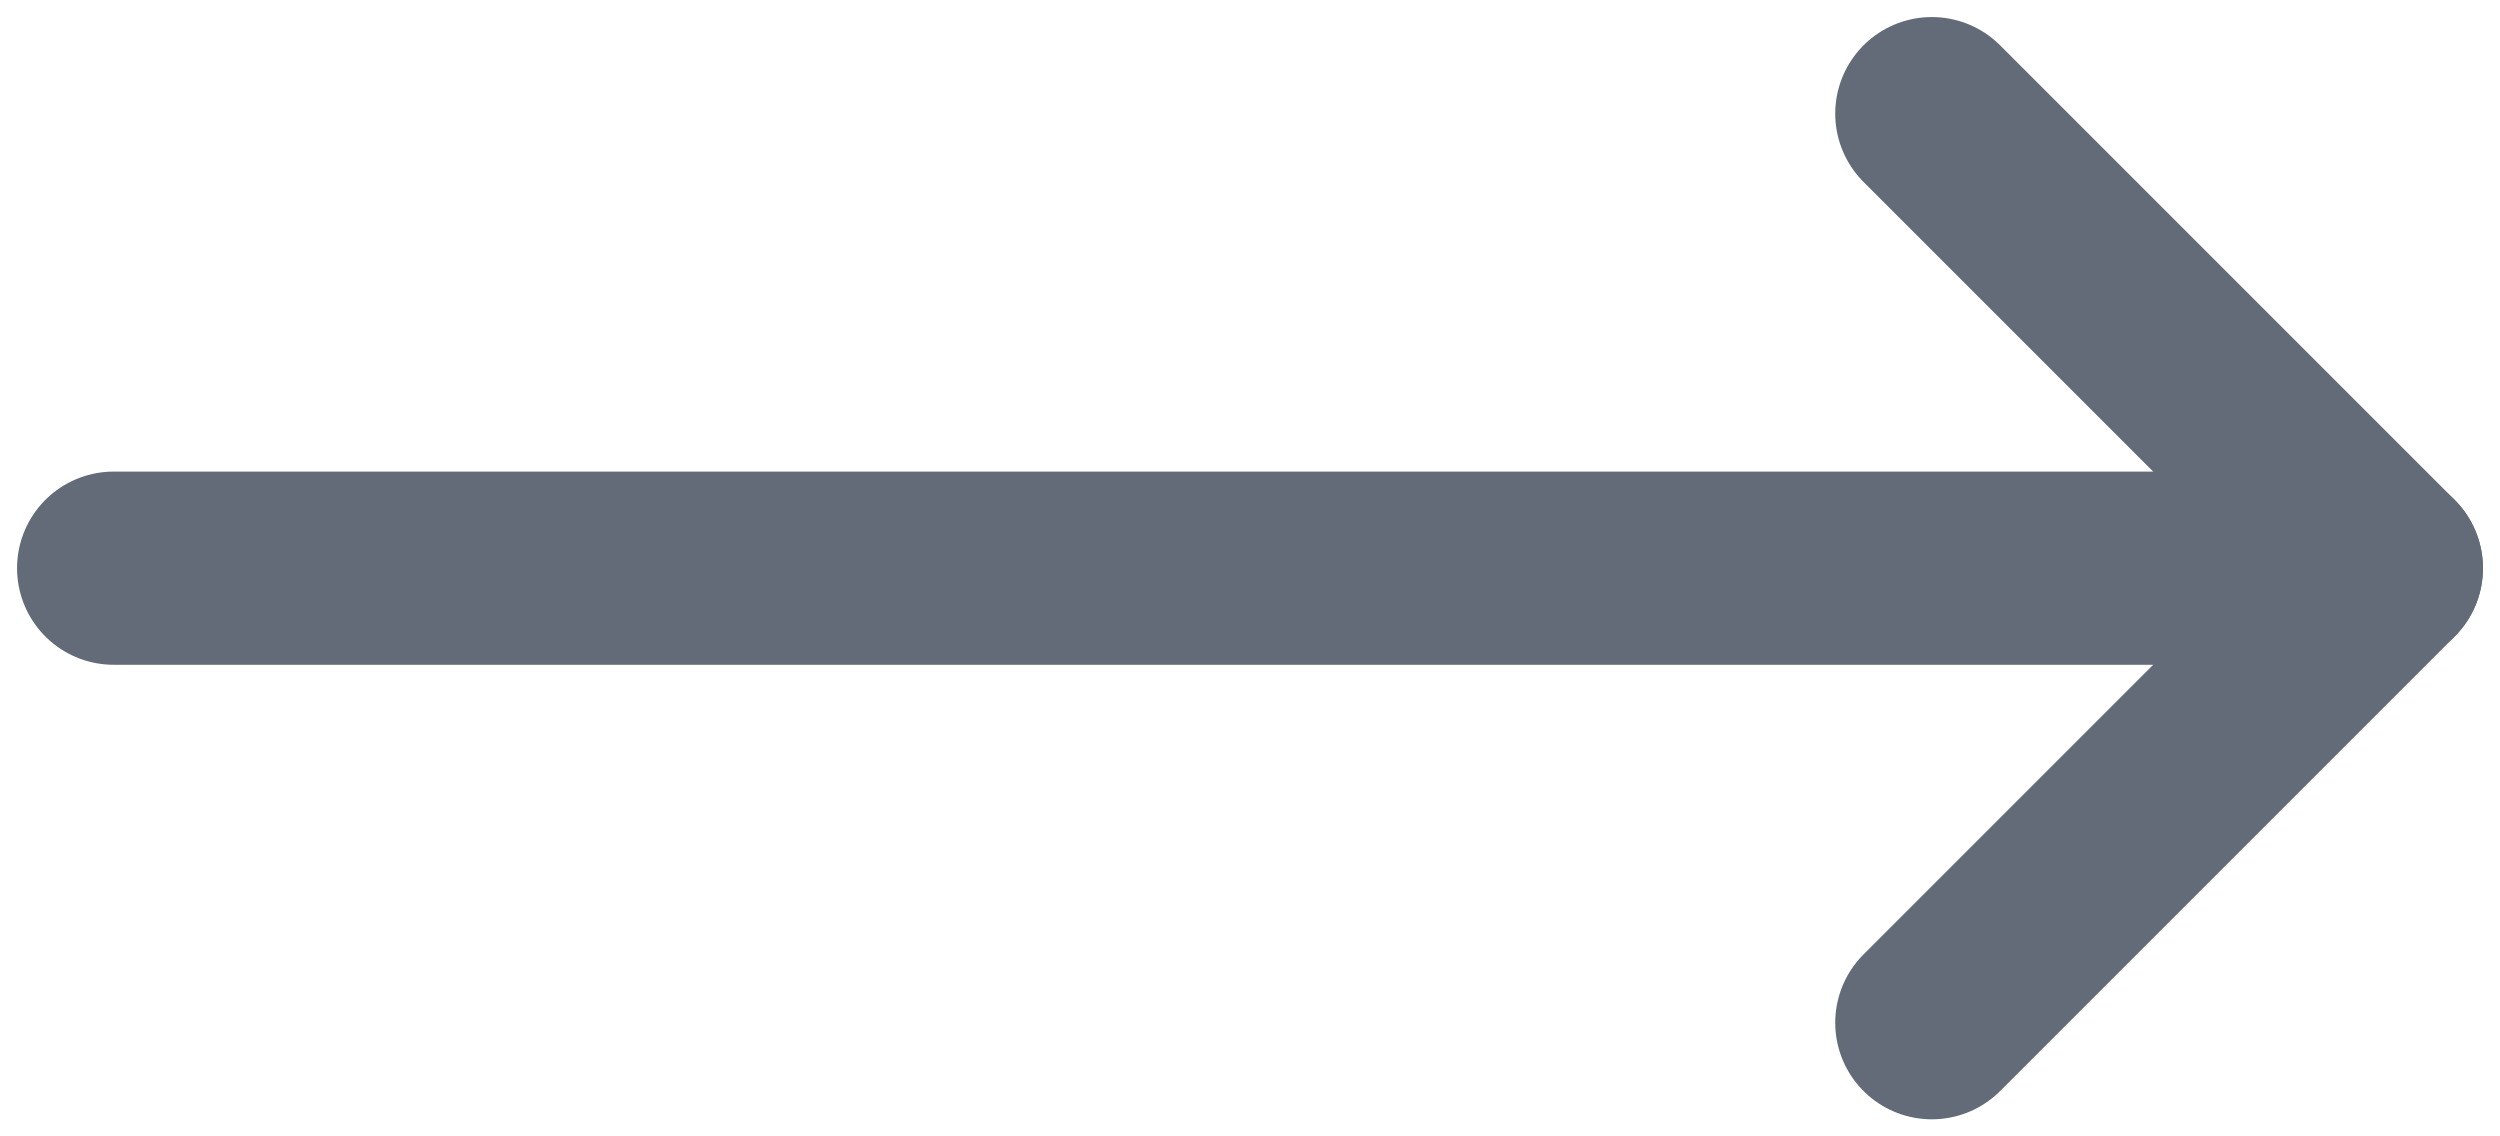 <svg width="22" height="10" viewBox="0 0 22 10" fill="none" xmlns="http://www.w3.org/2000/svg"><path d="M1 5L21 5" stroke="#626B77" stroke-width="1.7" stroke-linecap="round" stroke-linejoin="round"></path> <path d="M17 1L21 5L17 9" stroke="#626B77" stroke-width="1.7" stroke-linecap="round" stroke-linejoin="round"></path></svg>